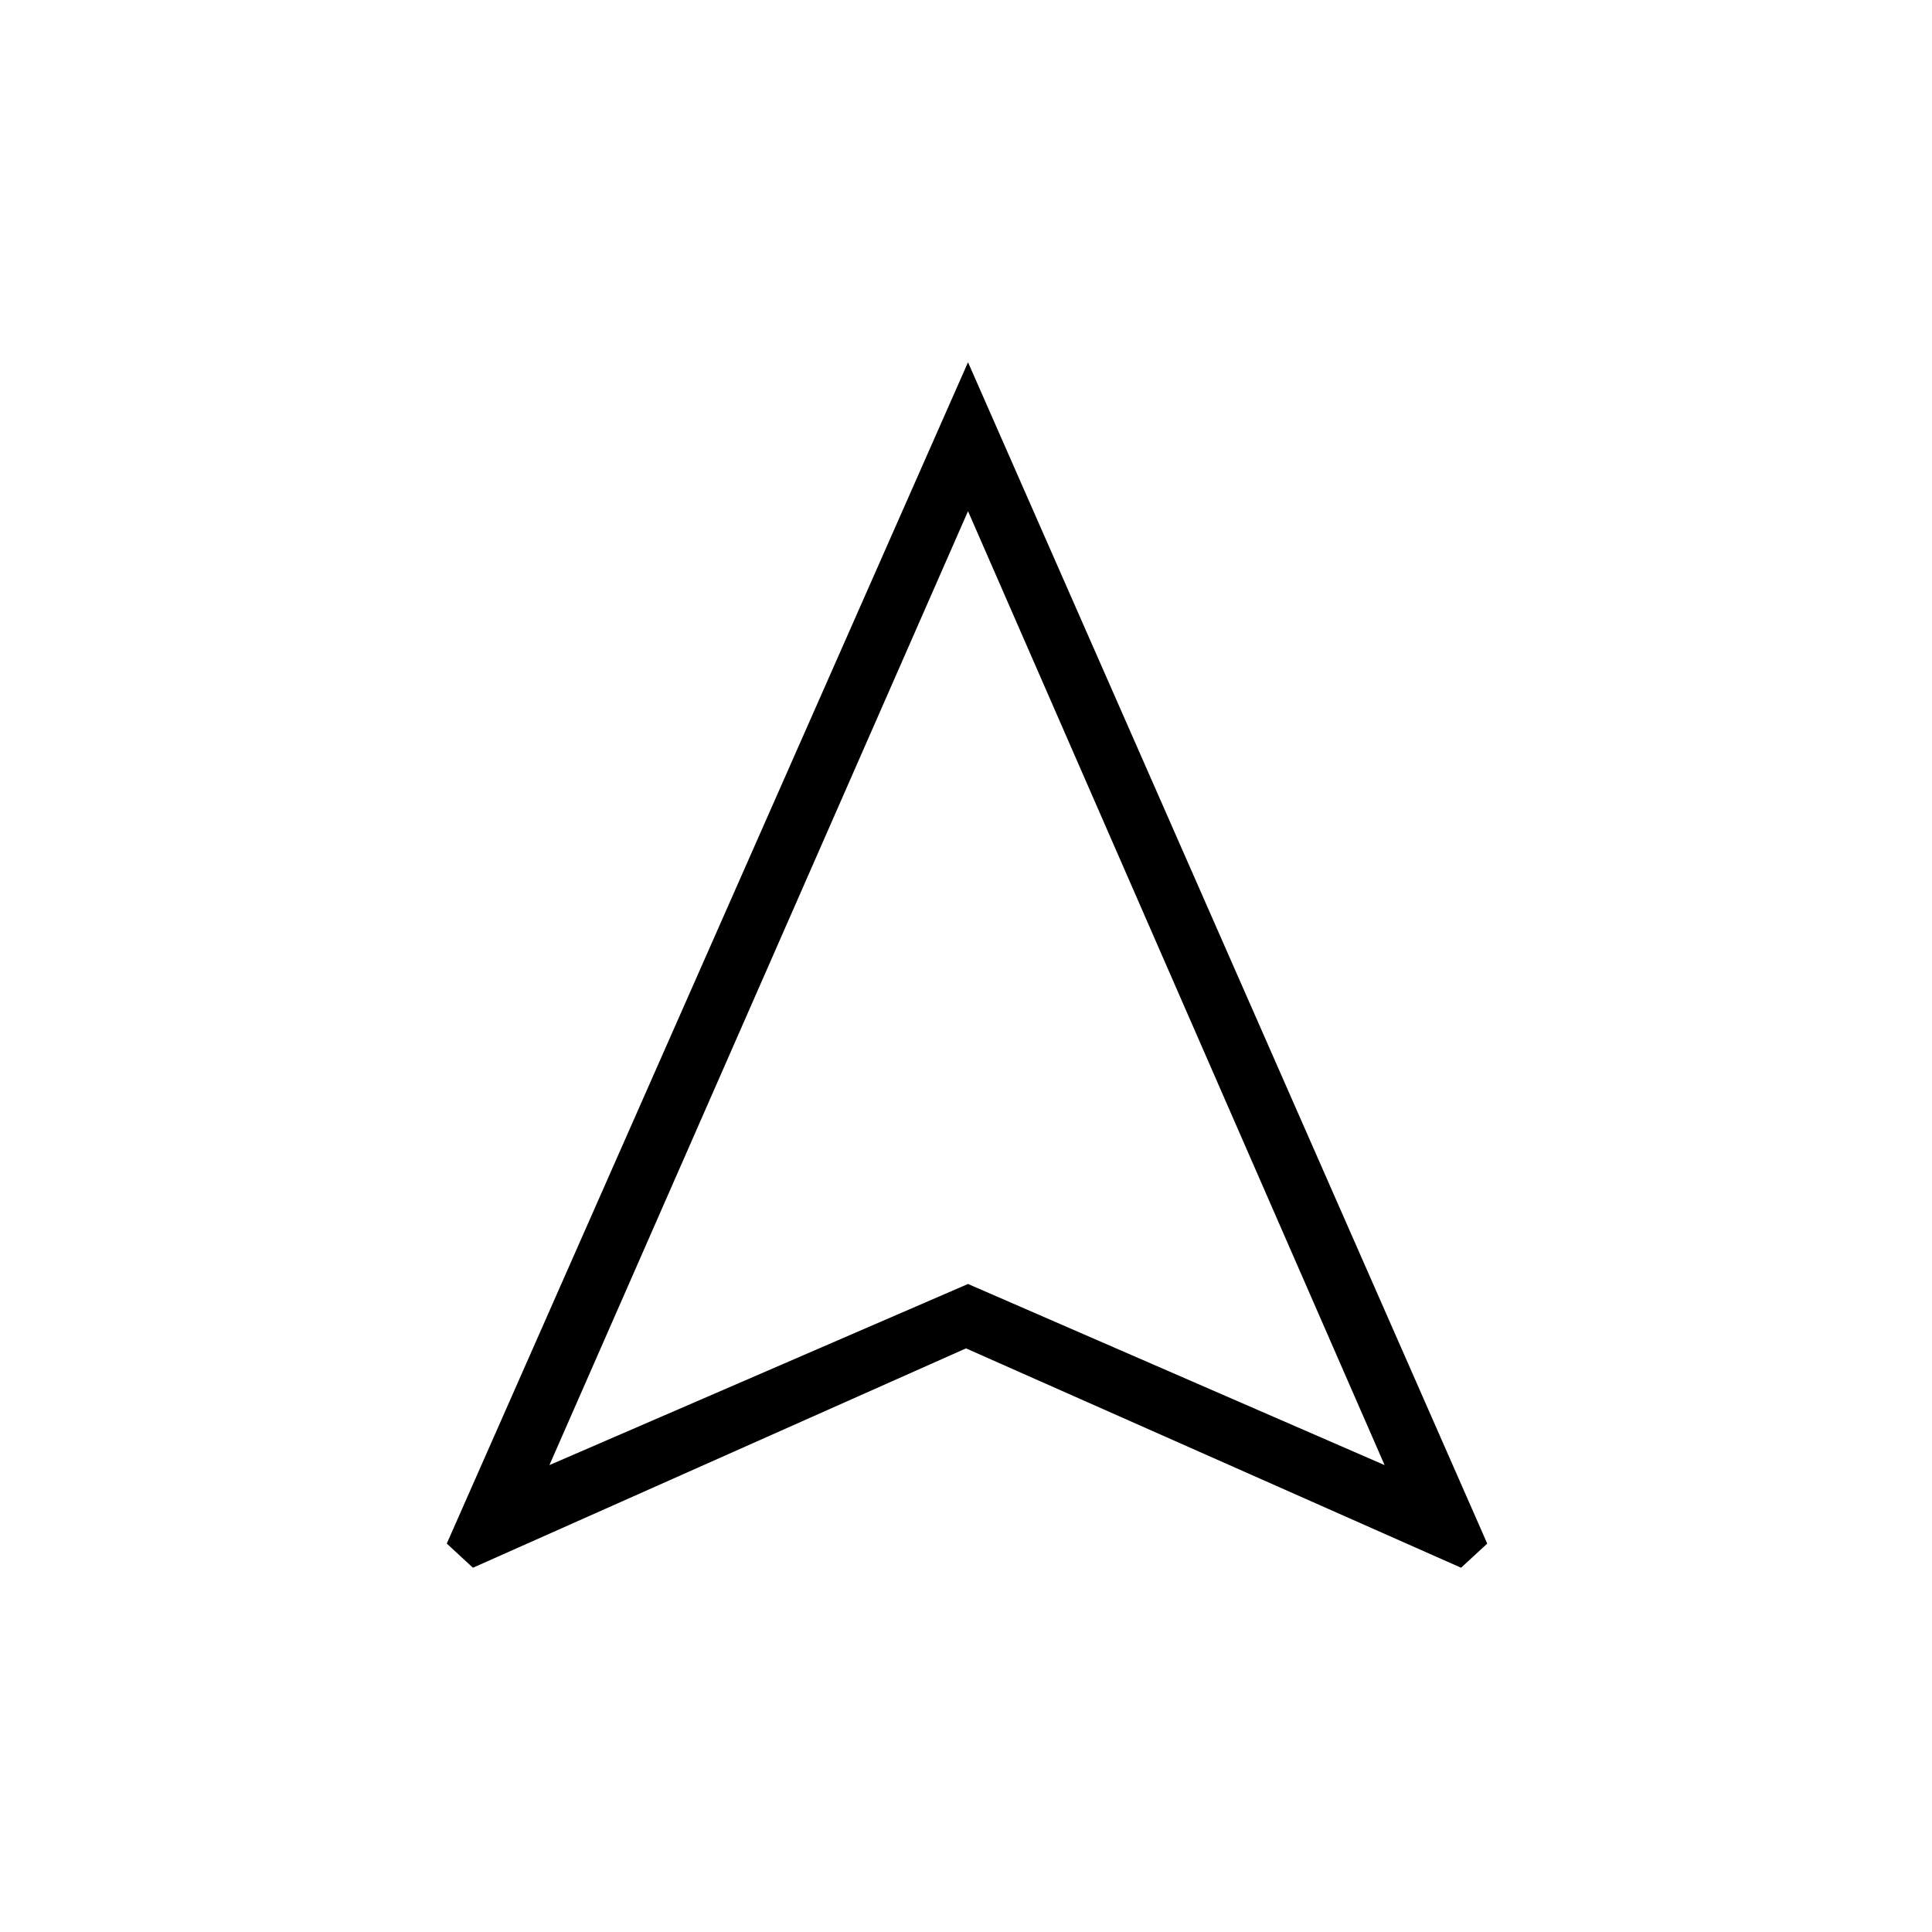 <svg xmlns="http://www.w3.org/2000/svg" height="48" width="48"><path d="M11.75 38.95 11.1 38.35 24.05 9 36.95 38.35 36.3 38.95 24 33.5ZM13.65 36.4 24.05 31.9 34.4 36.4 24.05 12.7ZM24.05 31.9Z"/></svg>